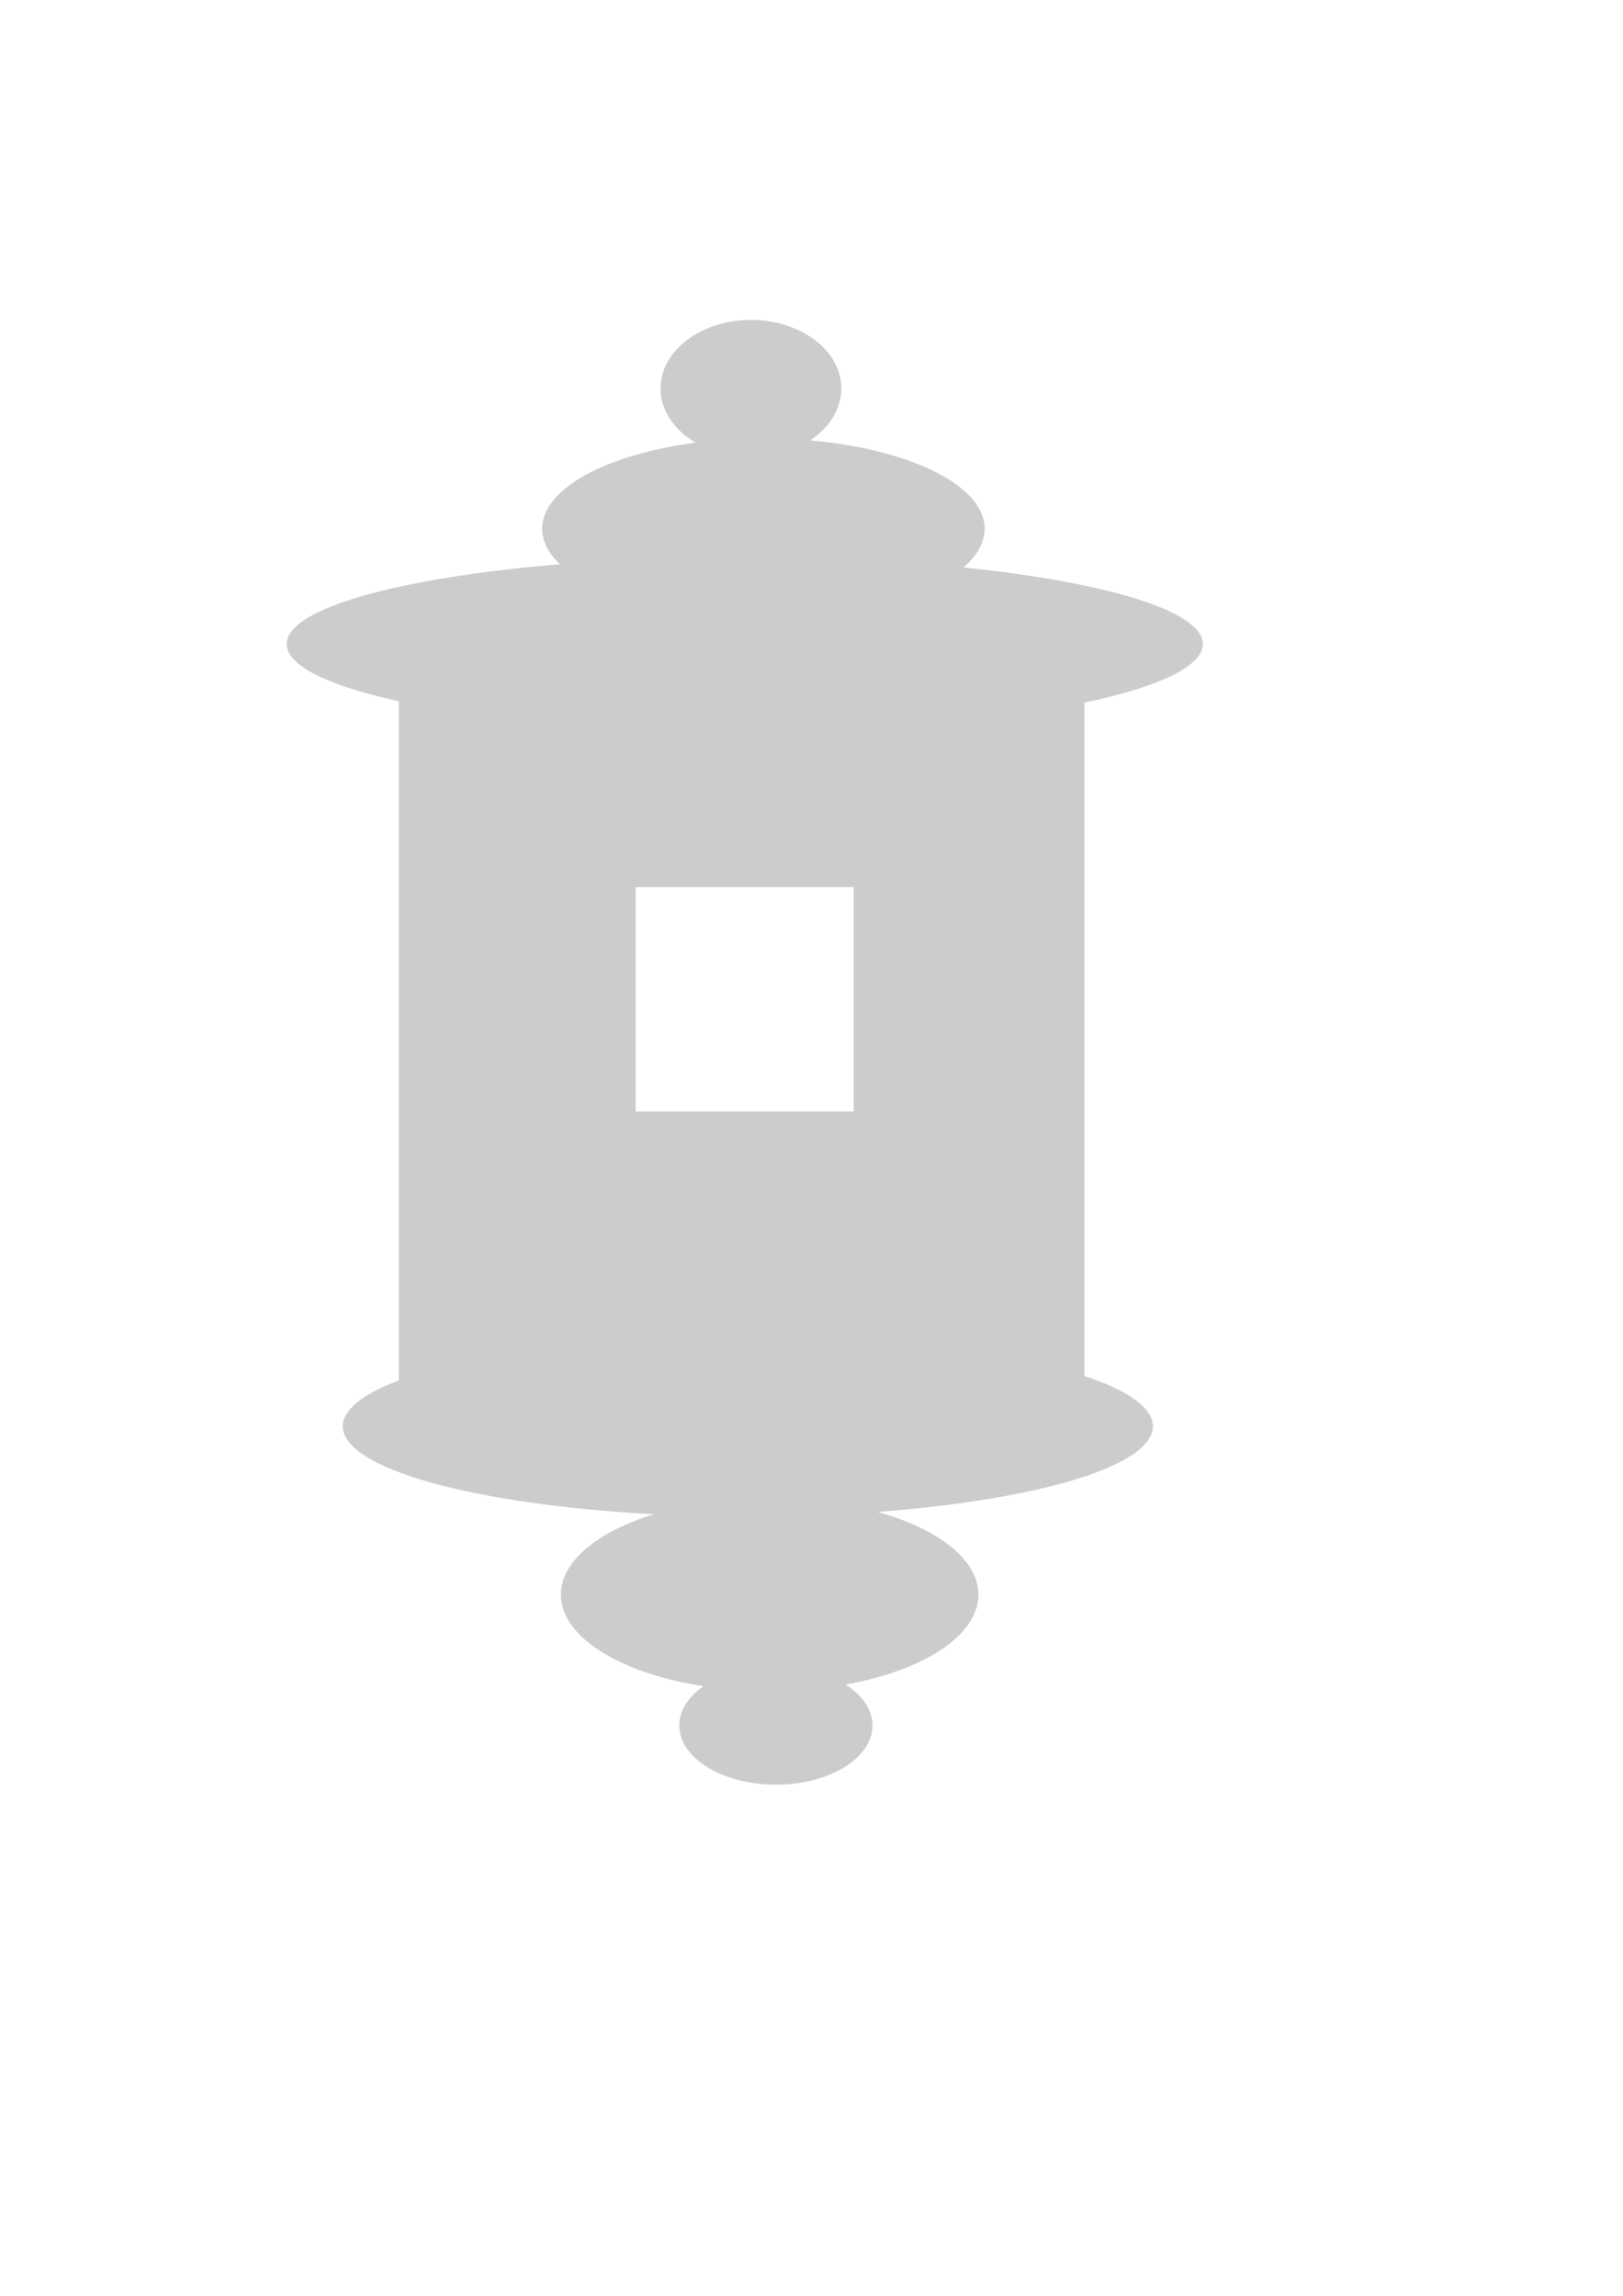 <?xml version="1.0" encoding="UTF-8" standalone="no"?>
<!-- Created with Inkscape (http://www.inkscape.org/) -->

<svg
   xmlns:dc="http://purl.org/dc/elements/1.1/"
   xmlns:cc="http://creativecommons.org/ns#"
   xmlns:rdf="http://www.w3.org/1999/02/22-rdf-syntax-ns#"
   xmlns:svg="http://www.w3.org/2000/svg"
   xmlns="http://www.w3.org/2000/svg"
   xmlns:sodipodi="http://sodipodi.sourceforge.net/DTD/sodipodi-0.dtd"
   xmlns:inkscape="http://www.inkscape.org/namespaces/inkscape"
   width="744.094"
   height="1052.362"
   id="svg2"
   version="1.1"
   inkscape:version="0.48.4 r9939"
   sodipodi:docname="New document 1">
  <defs
     id="defs4" />
  <sodipodi:namedview
     id="base"
     pagecolor="#ffffff"
     bordercolor="#666666"
     borderopacity="1.0"
     inkscape:pageopacity="0.0"
     inkscape:pageshadow="2"
     inkscape:zoom="0.35"
     inkscape:cx="375"
     inkscape:cy="520"
     inkscape:document-units="px"
     inkscape:current-layer="layer1"
     showgrid="false"
     inkscape:window-width="1920"
     inkscape:window-height="1137"
     inkscape:window-x="-8"
     inkscape:window-y="-8"
     inkscape:window-maximized="1" />
  <g
     inkscape:label="Layer 1"
     inkscape:groupmode="layer"
     id="layer1">
    <path
       style="fill:#cccccc"
       d="M 344.281 146.656 C 321.401 146.656 302.844 160.705 302.844 178.062 C 302.844 188.162 309.147 197.156 318.906 202.906 C 278.106 208.27 248.562 223.927 248.562 242.375 C 248.562 248.148 251.465 253.632 256.688 258.625 C 182.928 264.83 131.438 278.873 131.438 295.219 C 131.438 305.247 150.835 314.417 182.844 321.438 L 182.844 632.781 C 166.54 638.944 157.156 646.107 157.156 653.781 C 157.156 673.355 218.01 689.761 299.812 694.094 C 274.095 702.033 257.156 715.559 257.156 730.938 C 257.156 750.495 284.556 767.071 322.562 772.938 C 315.637 777.727 311.438 784.034 311.438 790.938 C 311.438 805.928 331.26 818.062 355.719 818.062 C 380.177 818.062 400 805.928 400 790.938 C 400 783.661 395.324 777.061 387.719 772.188 C 423.342 765.739 448.562 749.705 448.562 730.938 C 448.562 714.863 430.07 700.791 402.375 693.031 C 475.742 687.496 528.562 672.017 528.562 653.781 C 528.562 645.247 516.987 637.31 497.156 630.719 L 497.156 322.062 C 530.88 314.966 551.438 305.545 551.438 295.219 C 551.438 280.043 507.062 266.872 441.688 260.094 C 447.935 254.716 451.438 248.723 451.438 242.375 C 451.438 222.487 417.107 205.881 371.344 201.875 C 380.14 196.112 385.719 187.572 385.719 178.062 C 385.719 160.705 367.162 146.656 344.281 146.656 z M 291.438 406.656 L 391.438 406.656 L 391.438 509.5 L 291.438 509.5 L 291.438 406.656 z "
       id="path2985" />
  </g>
</svg>
